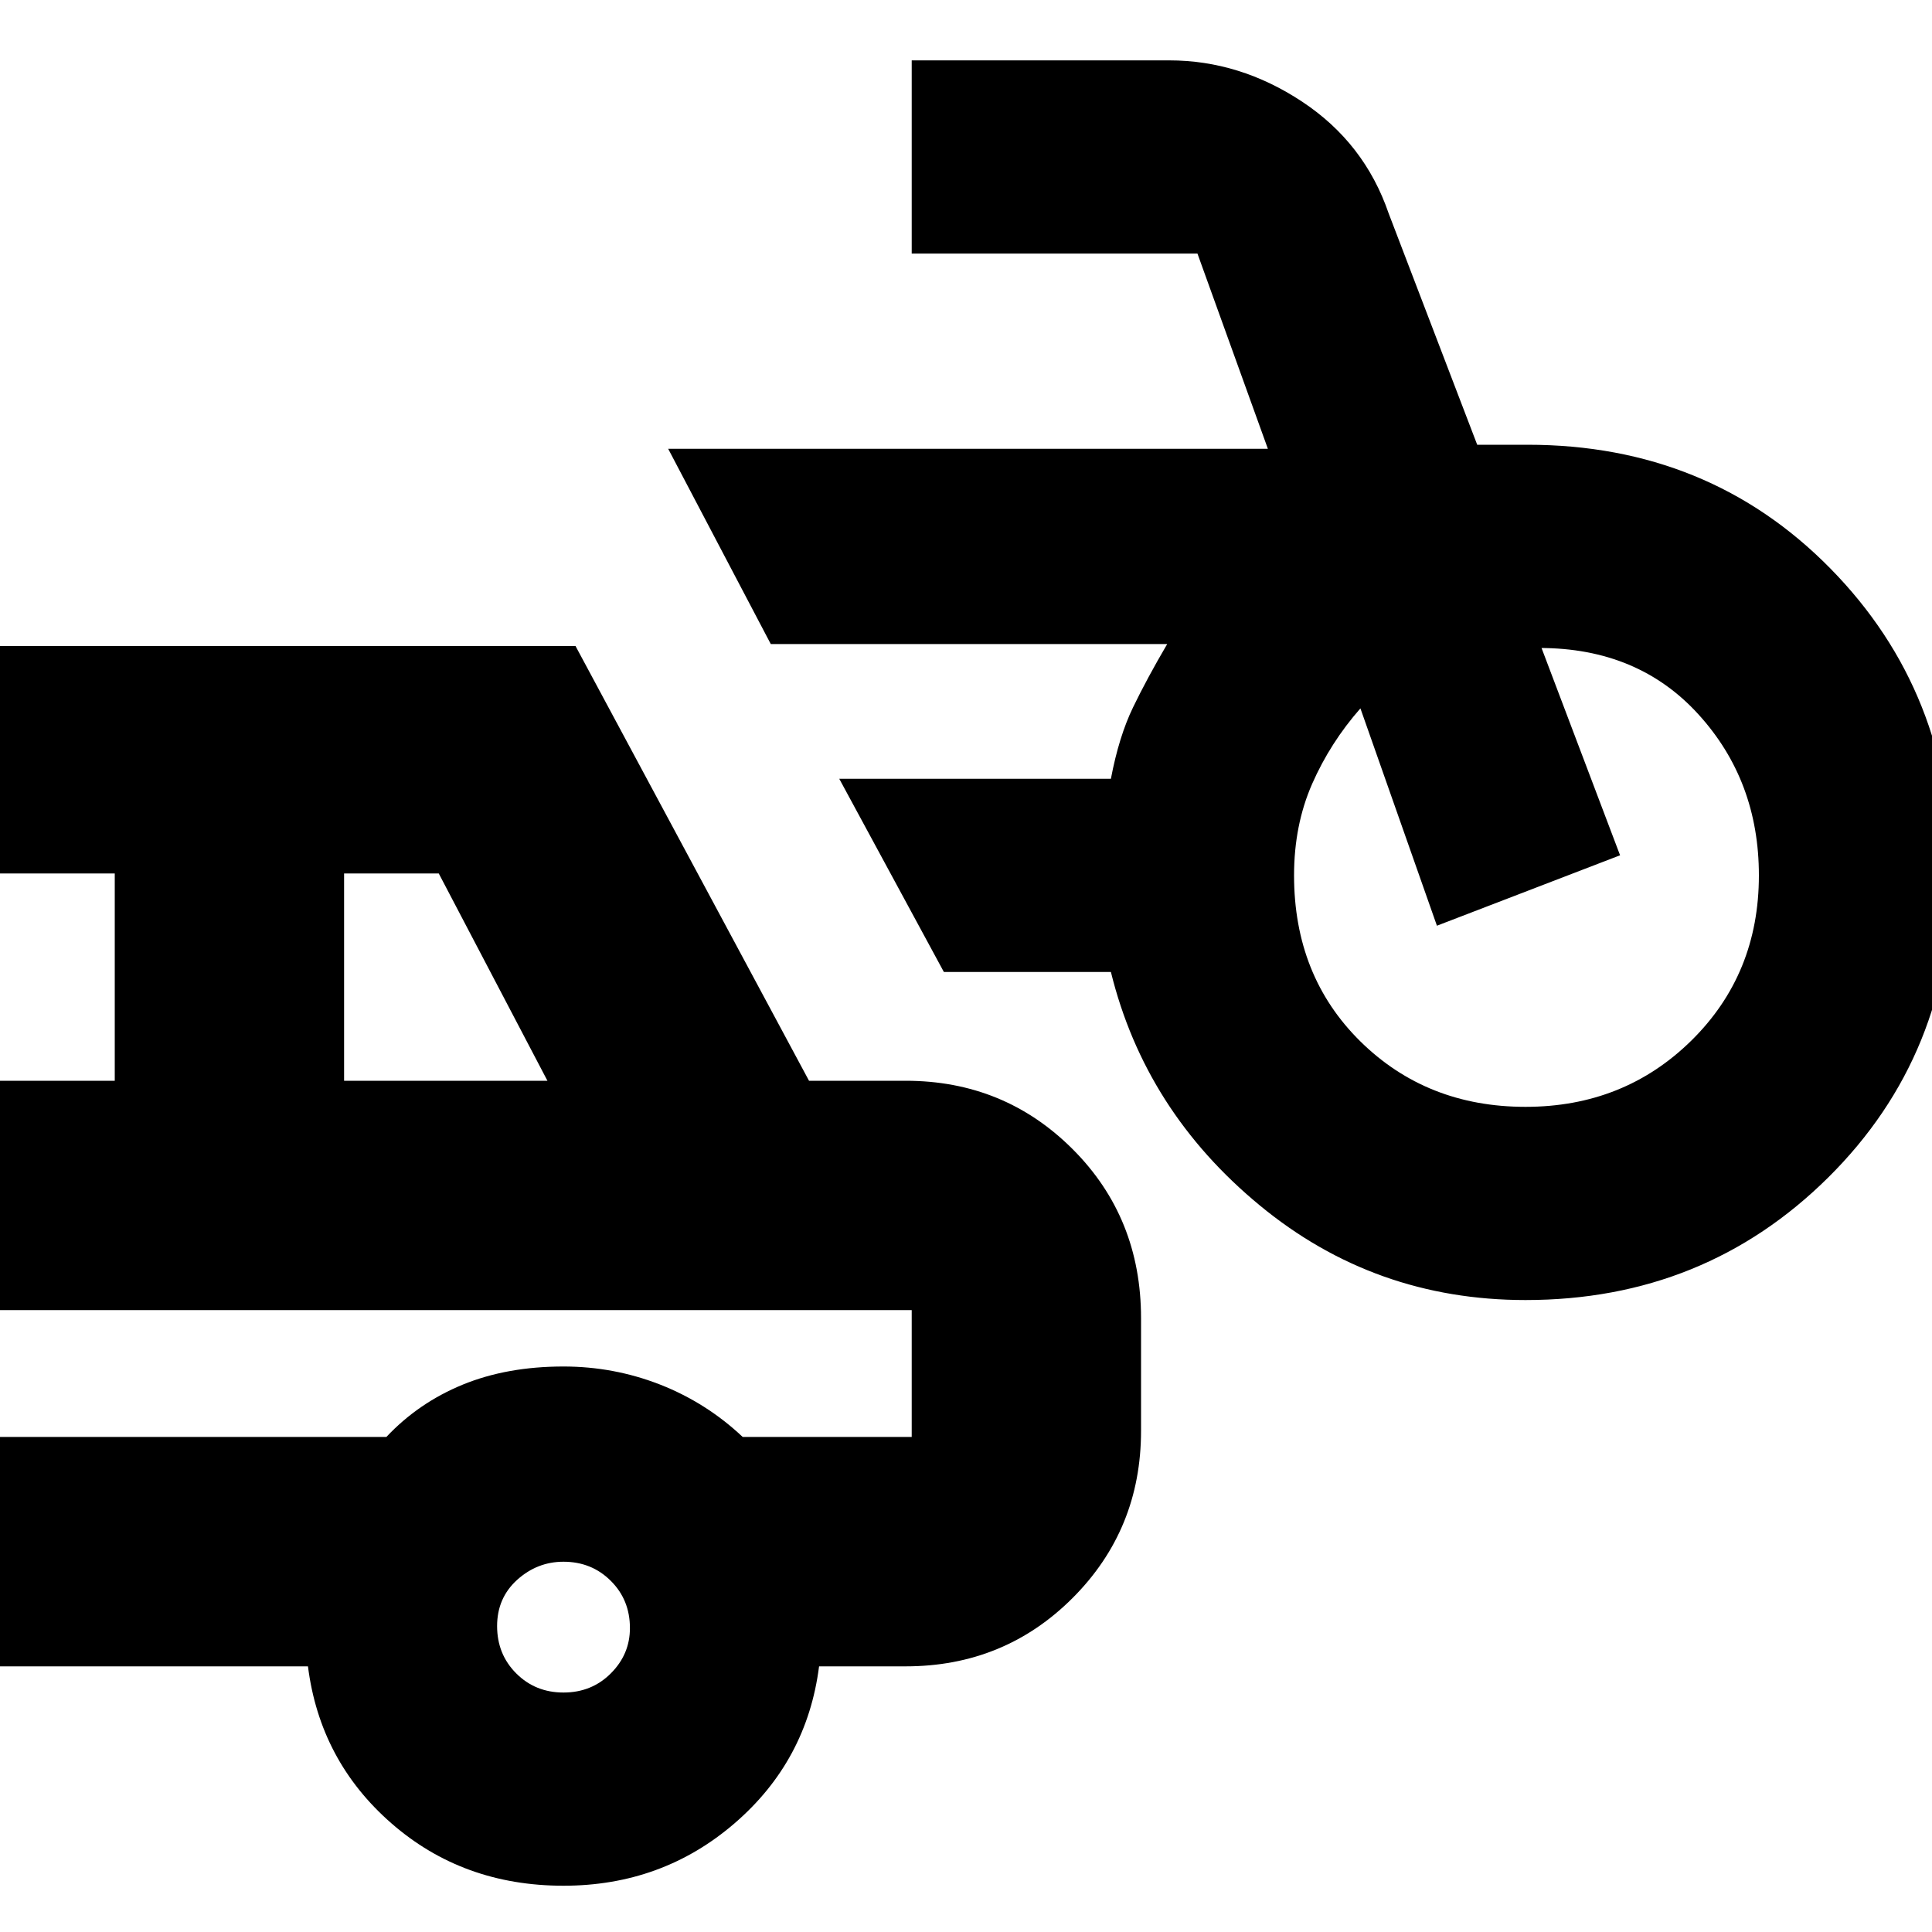 <svg xmlns="http://www.w3.org/2000/svg" height="20" width="20"><path d="M15.792 13.458q-1.563 0-2.75-.979-1.188-.979-1.542-2.417H9.771l-1.083-2H11.5q.083-.437.229-.739.146-.302.354-.656H7.979L6.917 4.646h6.208l-.729-2.021H9.438v-2h2.666q.729 0 1.375.427t.896 1.156l.917 2.396h.52q1.876 0 3.136 1.281 1.26 1.282 1.26 3.157t-1.281 3.146q-1.281 1.27-3.135 1.27Zm0-2q1.02 0 1.718-.687.698-.688.698-1.709 0-.979-.625-1.666-.625-.688-1.645-.688h.02l.813 2.146-1.896.729-.792-2.25q-.312.355-.5.782-.187.427-.187.947 0 1.042.687 1.719.688.677 1.709.677Zm-9.959 8.063q-1.041 0-1.781-.646t-.864-1.625H-.333v-2.375H4q.333-.354.792-.542.458-.187 1.041-.187.521 0 1 .187.479.188.855.542h1.75v-1.313H-.333v-2.374h1.521V9.042H-.333V6.688h6.291l2.417 4.5h1q1.021 0 1.729.708.708.708.708 1.75v1.166q0 1.021-.708 1.73-.708.708-1.729.708h-.896q-.125.979-.875 1.625t-1.771.646Zm-2.271-8.333h2.105L4.542 9.042h-.98Zm2.271 6.333q.292 0 .49-.198t.198-.469q0-.292-.198-.489-.198-.198-.49-.198-.271 0-.479.187-.208.188-.208.479 0 .292.198.49t.489.198Zm-1.271-3.292Z"/></svg>